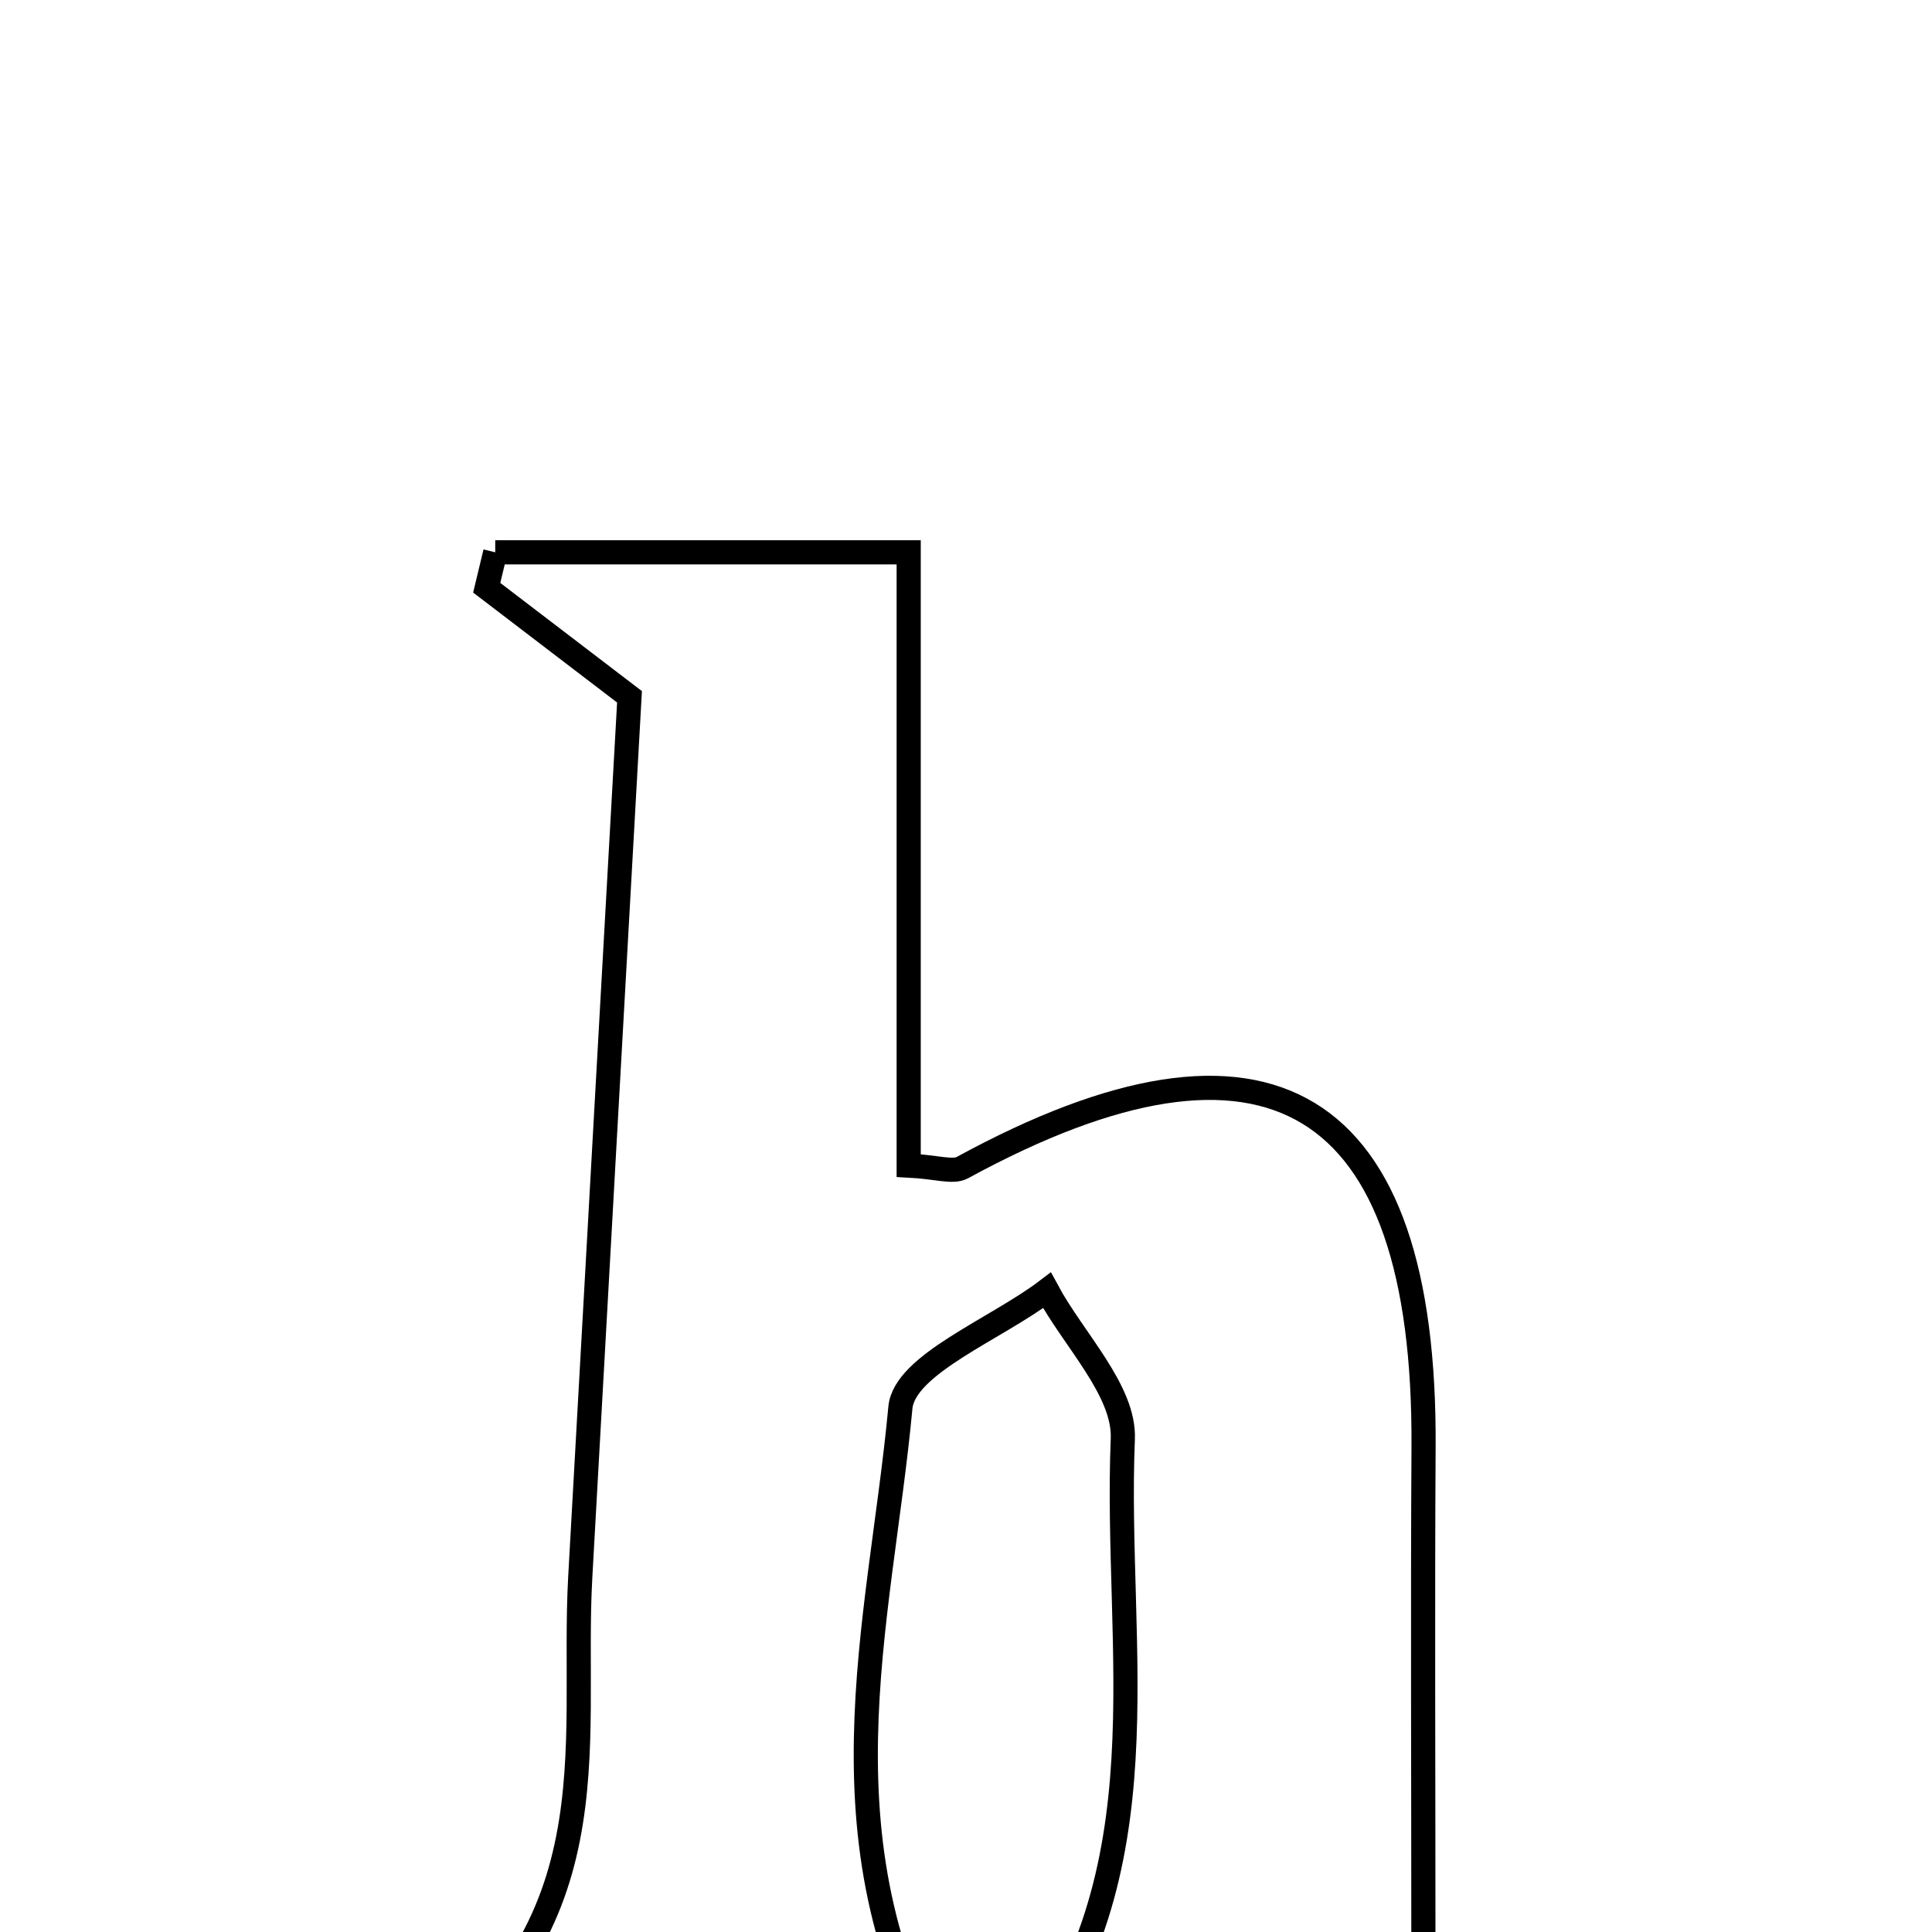 <svg xmlns="http://www.w3.org/2000/svg" viewBox="0.0 0.0 24.0 24.0" height="200px" width="200px"><path fill="none" stroke="black" stroke-width=".3" stroke-opacity="1.0"  filling="0" d="M6.152 6.861 C7.798 6.861 9.445 6.861 11.288 6.861 C11.288 9.339 11.288 11.913 11.288 14.479 C11.639 14.497 11.835 14.57 11.956 14.504 C15.754 12.433 17.711 13.619 17.684 17.976 C17.672 19.984 17.682 21.993 17.682 24.236 C17.91 24.453 18.373 24.894 18.79 25.29 C18.457 26.189 15.736 26.294 12.643 25.643 C14.513 23.271 13.84 20.505 13.948 17.874 C13.972 17.273 13.337 16.645 13.006 16.029 C12.371 16.512 11.235 16.948 11.185 17.486 C10.934 20.184 10.076 22.962 11.841 25.844 C9.529 25.844 7.583 25.844 4.929 25.844 C7.681 24.033 7.09 21.722 7.208 19.594 C7.412 15.93 7.618 12.267 7.82 8.656 C7.152 8.146 6.599 7.724 6.046 7.301 C6.081 7.154 6.116 7.008 6.152 6.861"></path></svg>